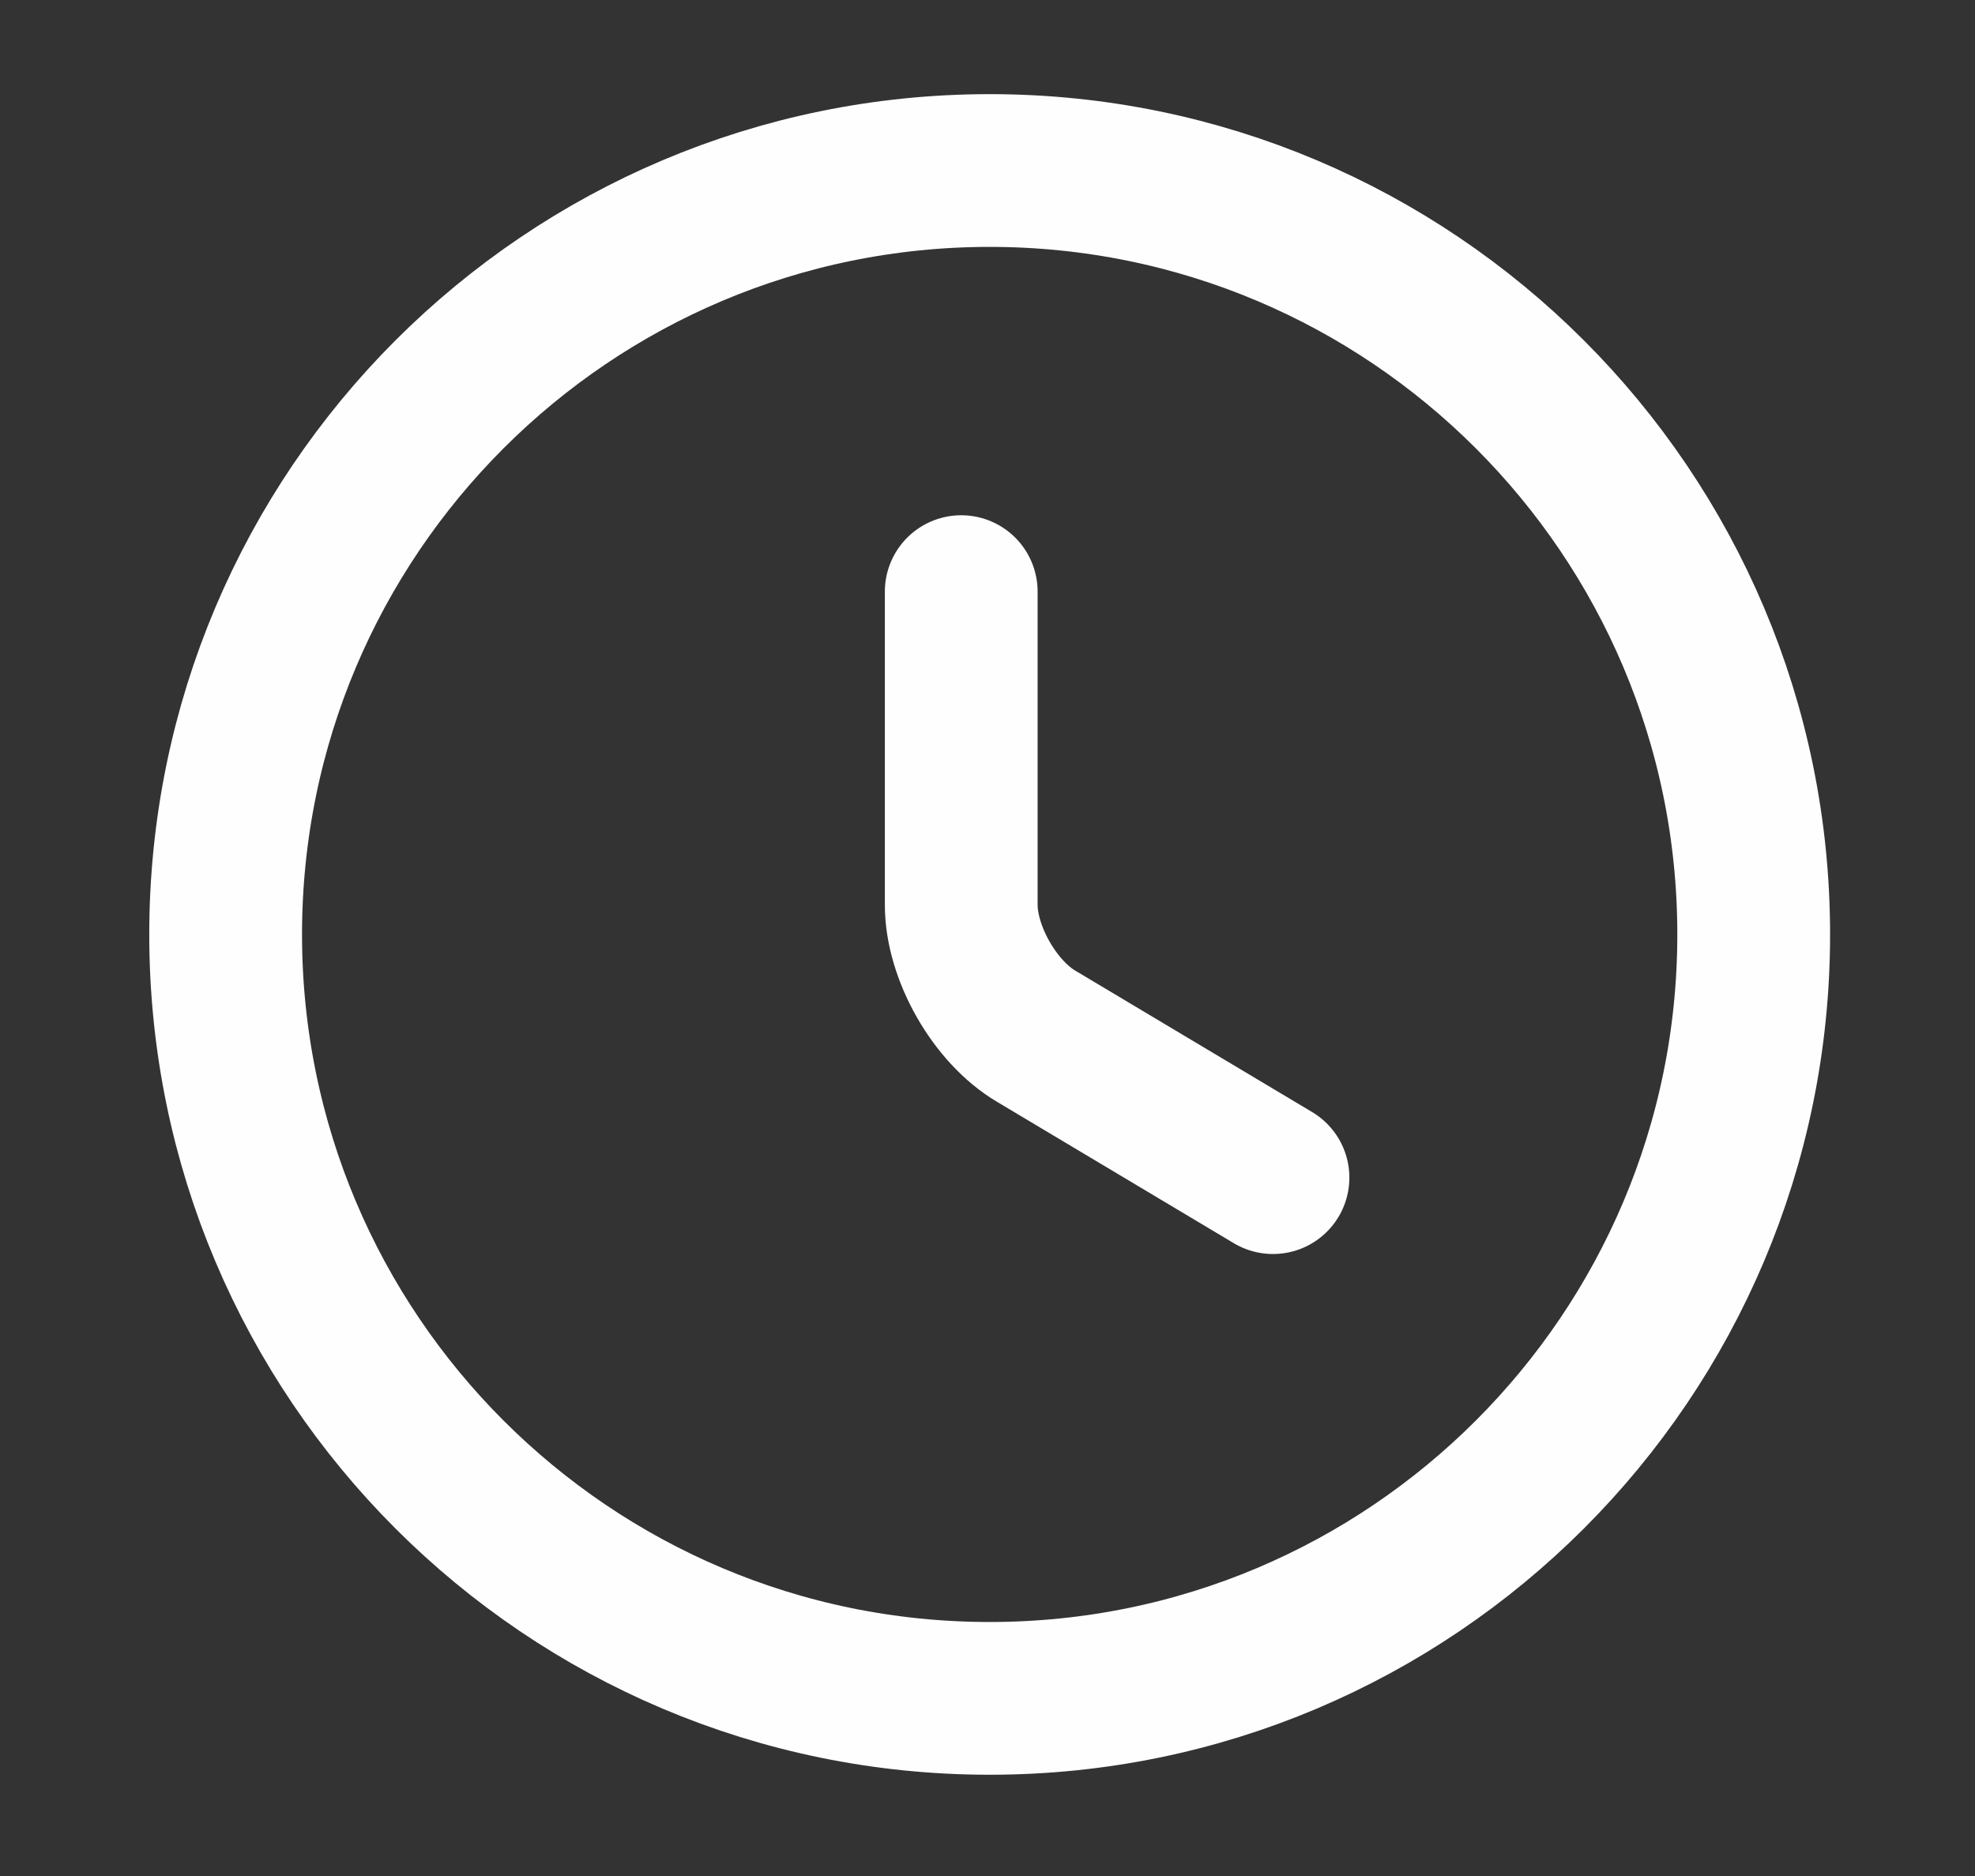 <svg width="20" height="19" viewBox="0 0 20 19" fill="none" xmlns="http://www.w3.org/2000/svg">
<rect x="0" y="0" width="20" height="19" fill="#333333" stroke="none"/>
<path d="M17.759 9.464C17.759 13.735 14.293 17.201 10.022 17.201C5.751 17.201 2.285 13.735 2.285 9.464C2.285 5.193 5.751 1.727 10.022 1.727C14.293 1.727 17.759 5.193 17.759 9.464Z" stroke="#FEFEFF" stroke-width="1.547" stroke-linecap="round" stroke-linejoin="round"/>
<path d="M12.891 11.927L10.493 10.495C10.075 10.248 9.734 9.652 9.734 9.164V5.992" stroke="#FEFEFF" stroke-width="1.547" stroke-linecap="round" stroke-linejoin="round"/>
</svg>
